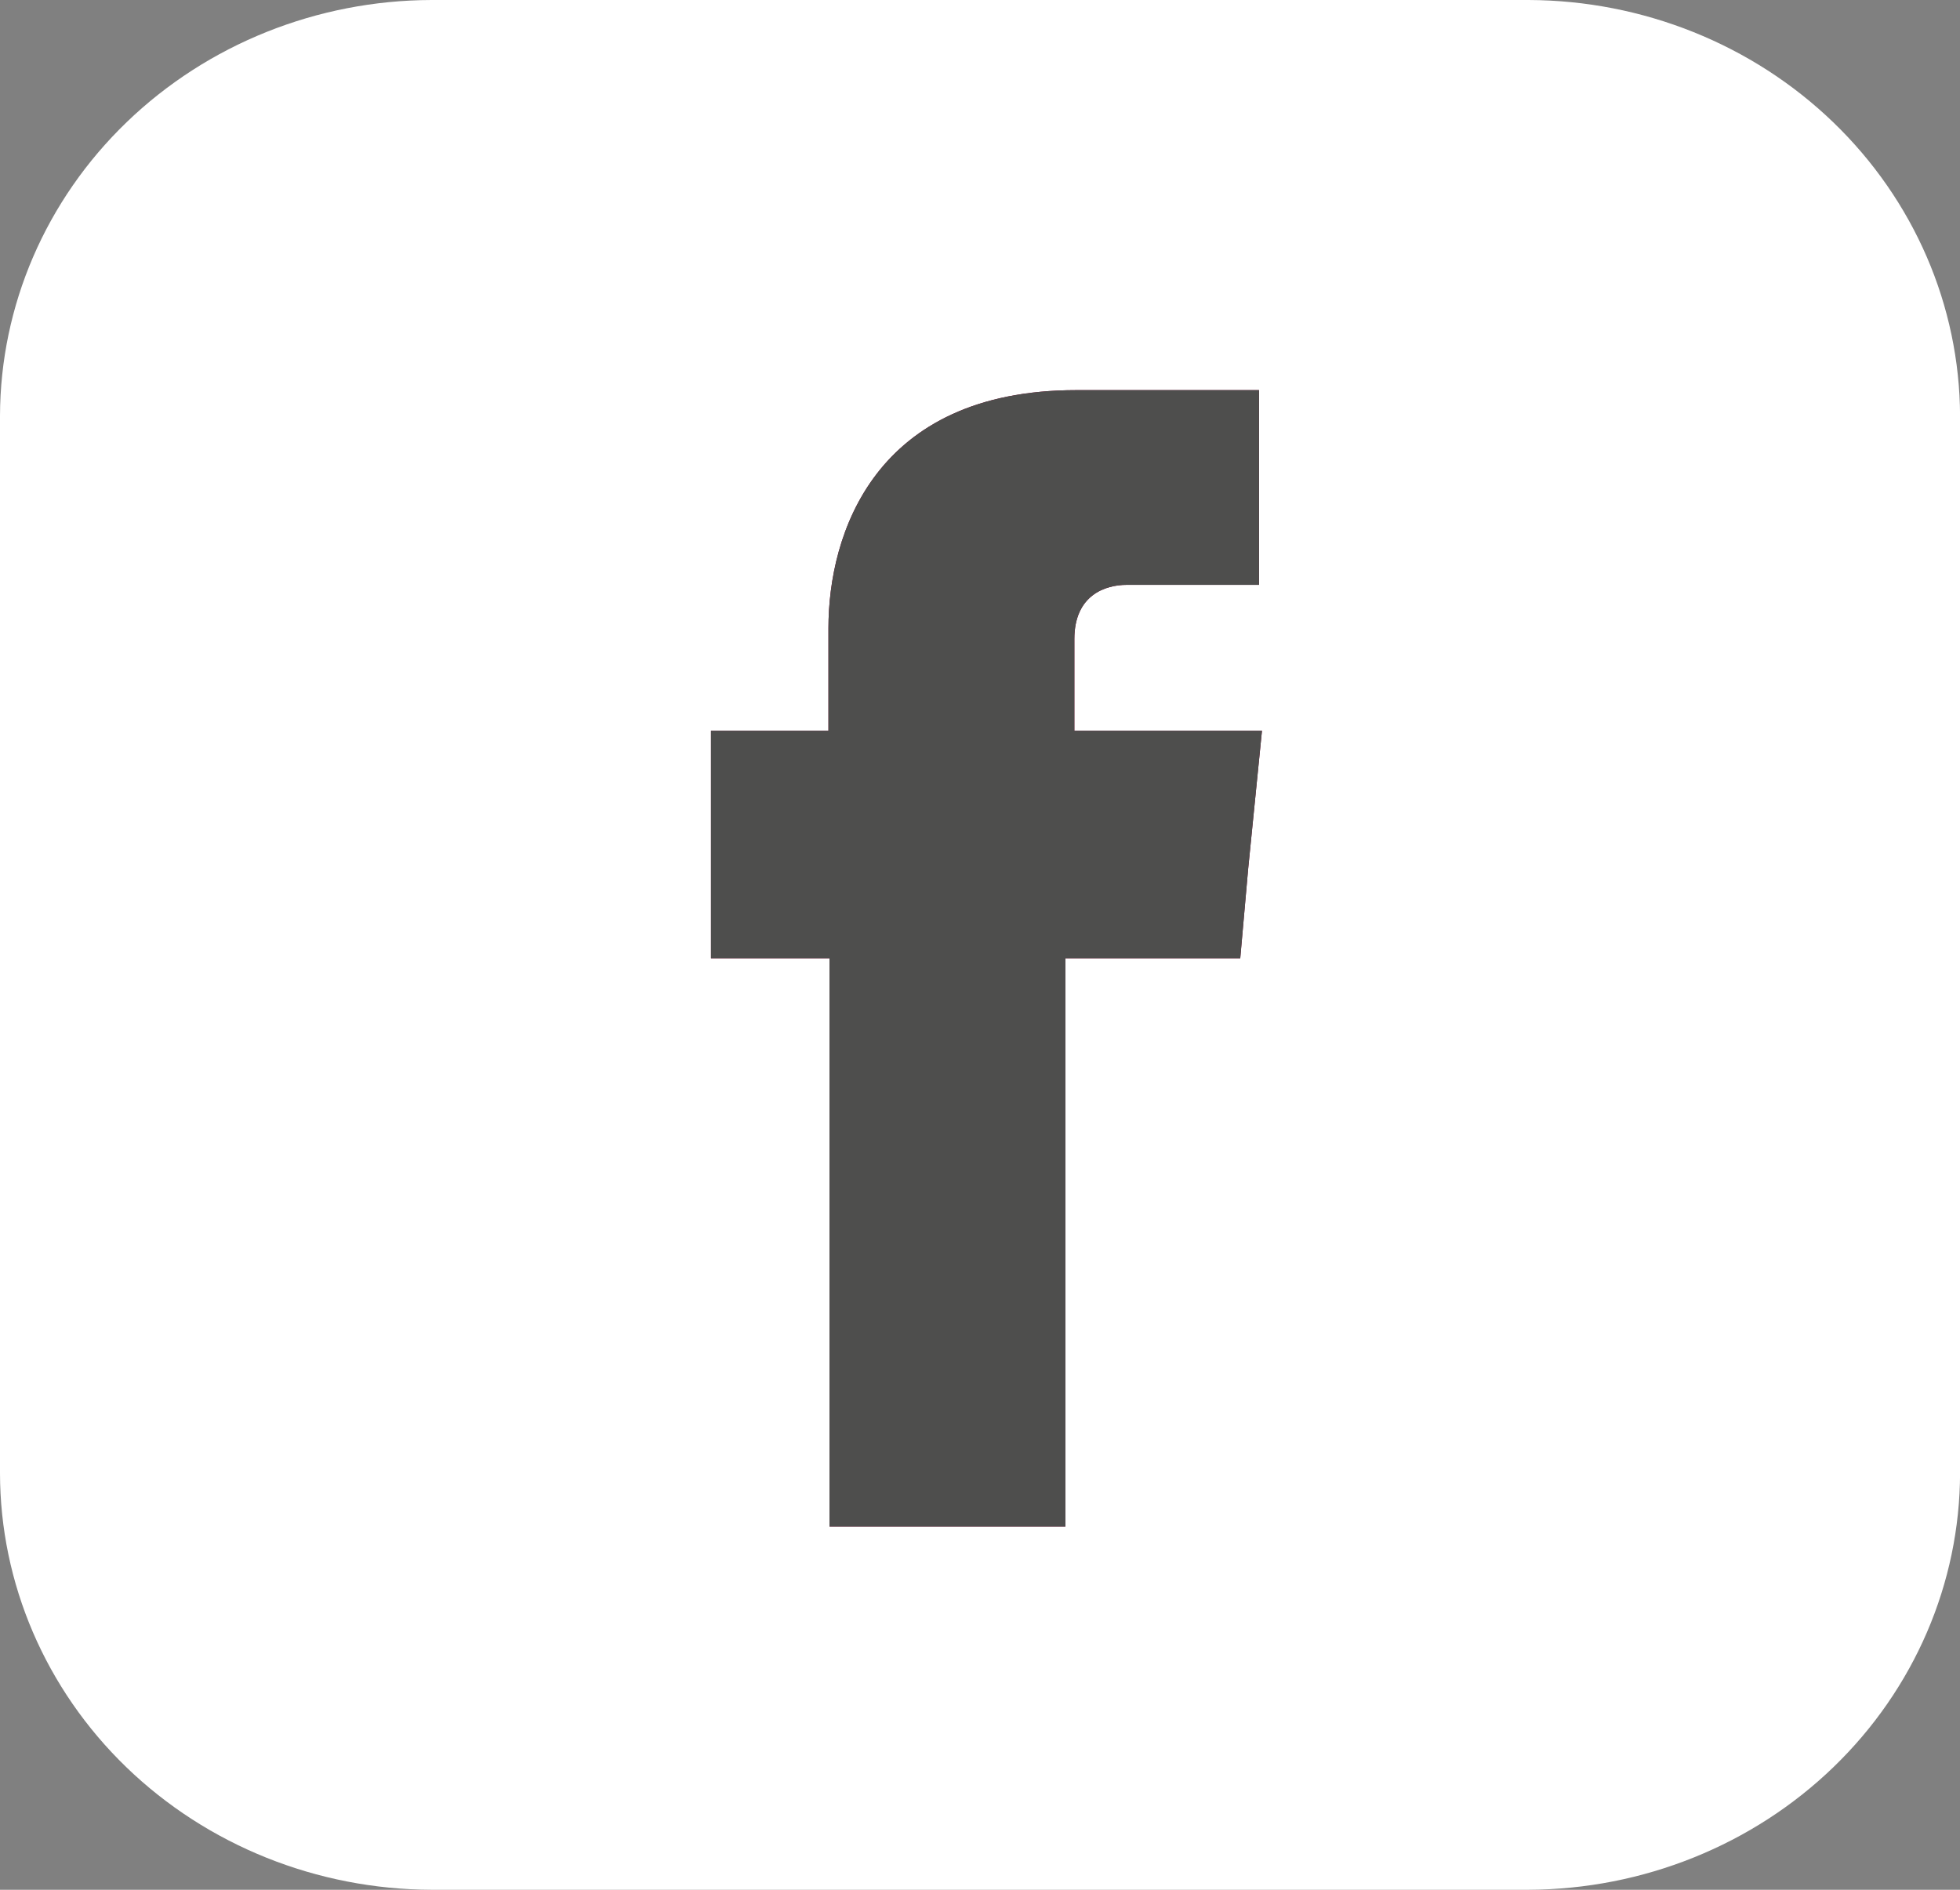 <svg width="28" height="27" viewBox="0 0 28 27" fill="none" xmlns="http://www.w3.org/2000/svg">
<rect x="0" y="0" width="28" height="27" fill="#808080" stroke="none"/>
<g clip-path="url(#clip0_1_3329)">
<path fill-rule="evenodd" clip-rule="evenodd" d="M6.166 0H21.837C23.47 0.006 25.035 0.634 26.189 1.747C27.344 2.86 27.995 4.368 28.001 5.942V21.045C27.998 22.621 27.348 24.131 26.193 25.247C25.038 26.363 23.472 26.993 21.837 27H6.166C4.529 26.995 2.962 26.366 1.806 25.25C0.651 24.134 0.001 22.622 0 21.045V5.942C0.004 4.367 0.655 2.858 1.81 1.745C2.966 0.631 4.532 0.004 6.166 0Z" fill="white"/>
<path fill-rule="evenodd" clip-rule="evenodd" d="M15.348 10.441V9.131C15.348 8.505 15.786 8.356 16.096 8.356H17.986V5.574H15.377C12.485 5.574 11.835 7.641 11.835 8.973V10.441H10.157V13.691H11.85V21.811H15.22V13.691H17.718L17.831 12.412L18.028 10.441H15.348Z" fill="#7B002B"/>
<path fill-rule="evenodd" clip-rule="evenodd" d="M15.348 10.441V9.131C15.348 8.505 15.786 8.356 16.096 8.356H17.986V5.574H15.377C12.485 5.574 11.835 7.641 11.835 8.973V10.441H10.157V13.691H11.85V21.811H15.22V13.691H17.718L17.831 12.412L18.028 10.441H15.348Z" fill="#4E4E4D"/>
</g>
<defs>
<clipPath id="clip0_1_3329">
<rect width="28" height="27" fill="white"/>
</clipPath>
</defs>
</svg>
